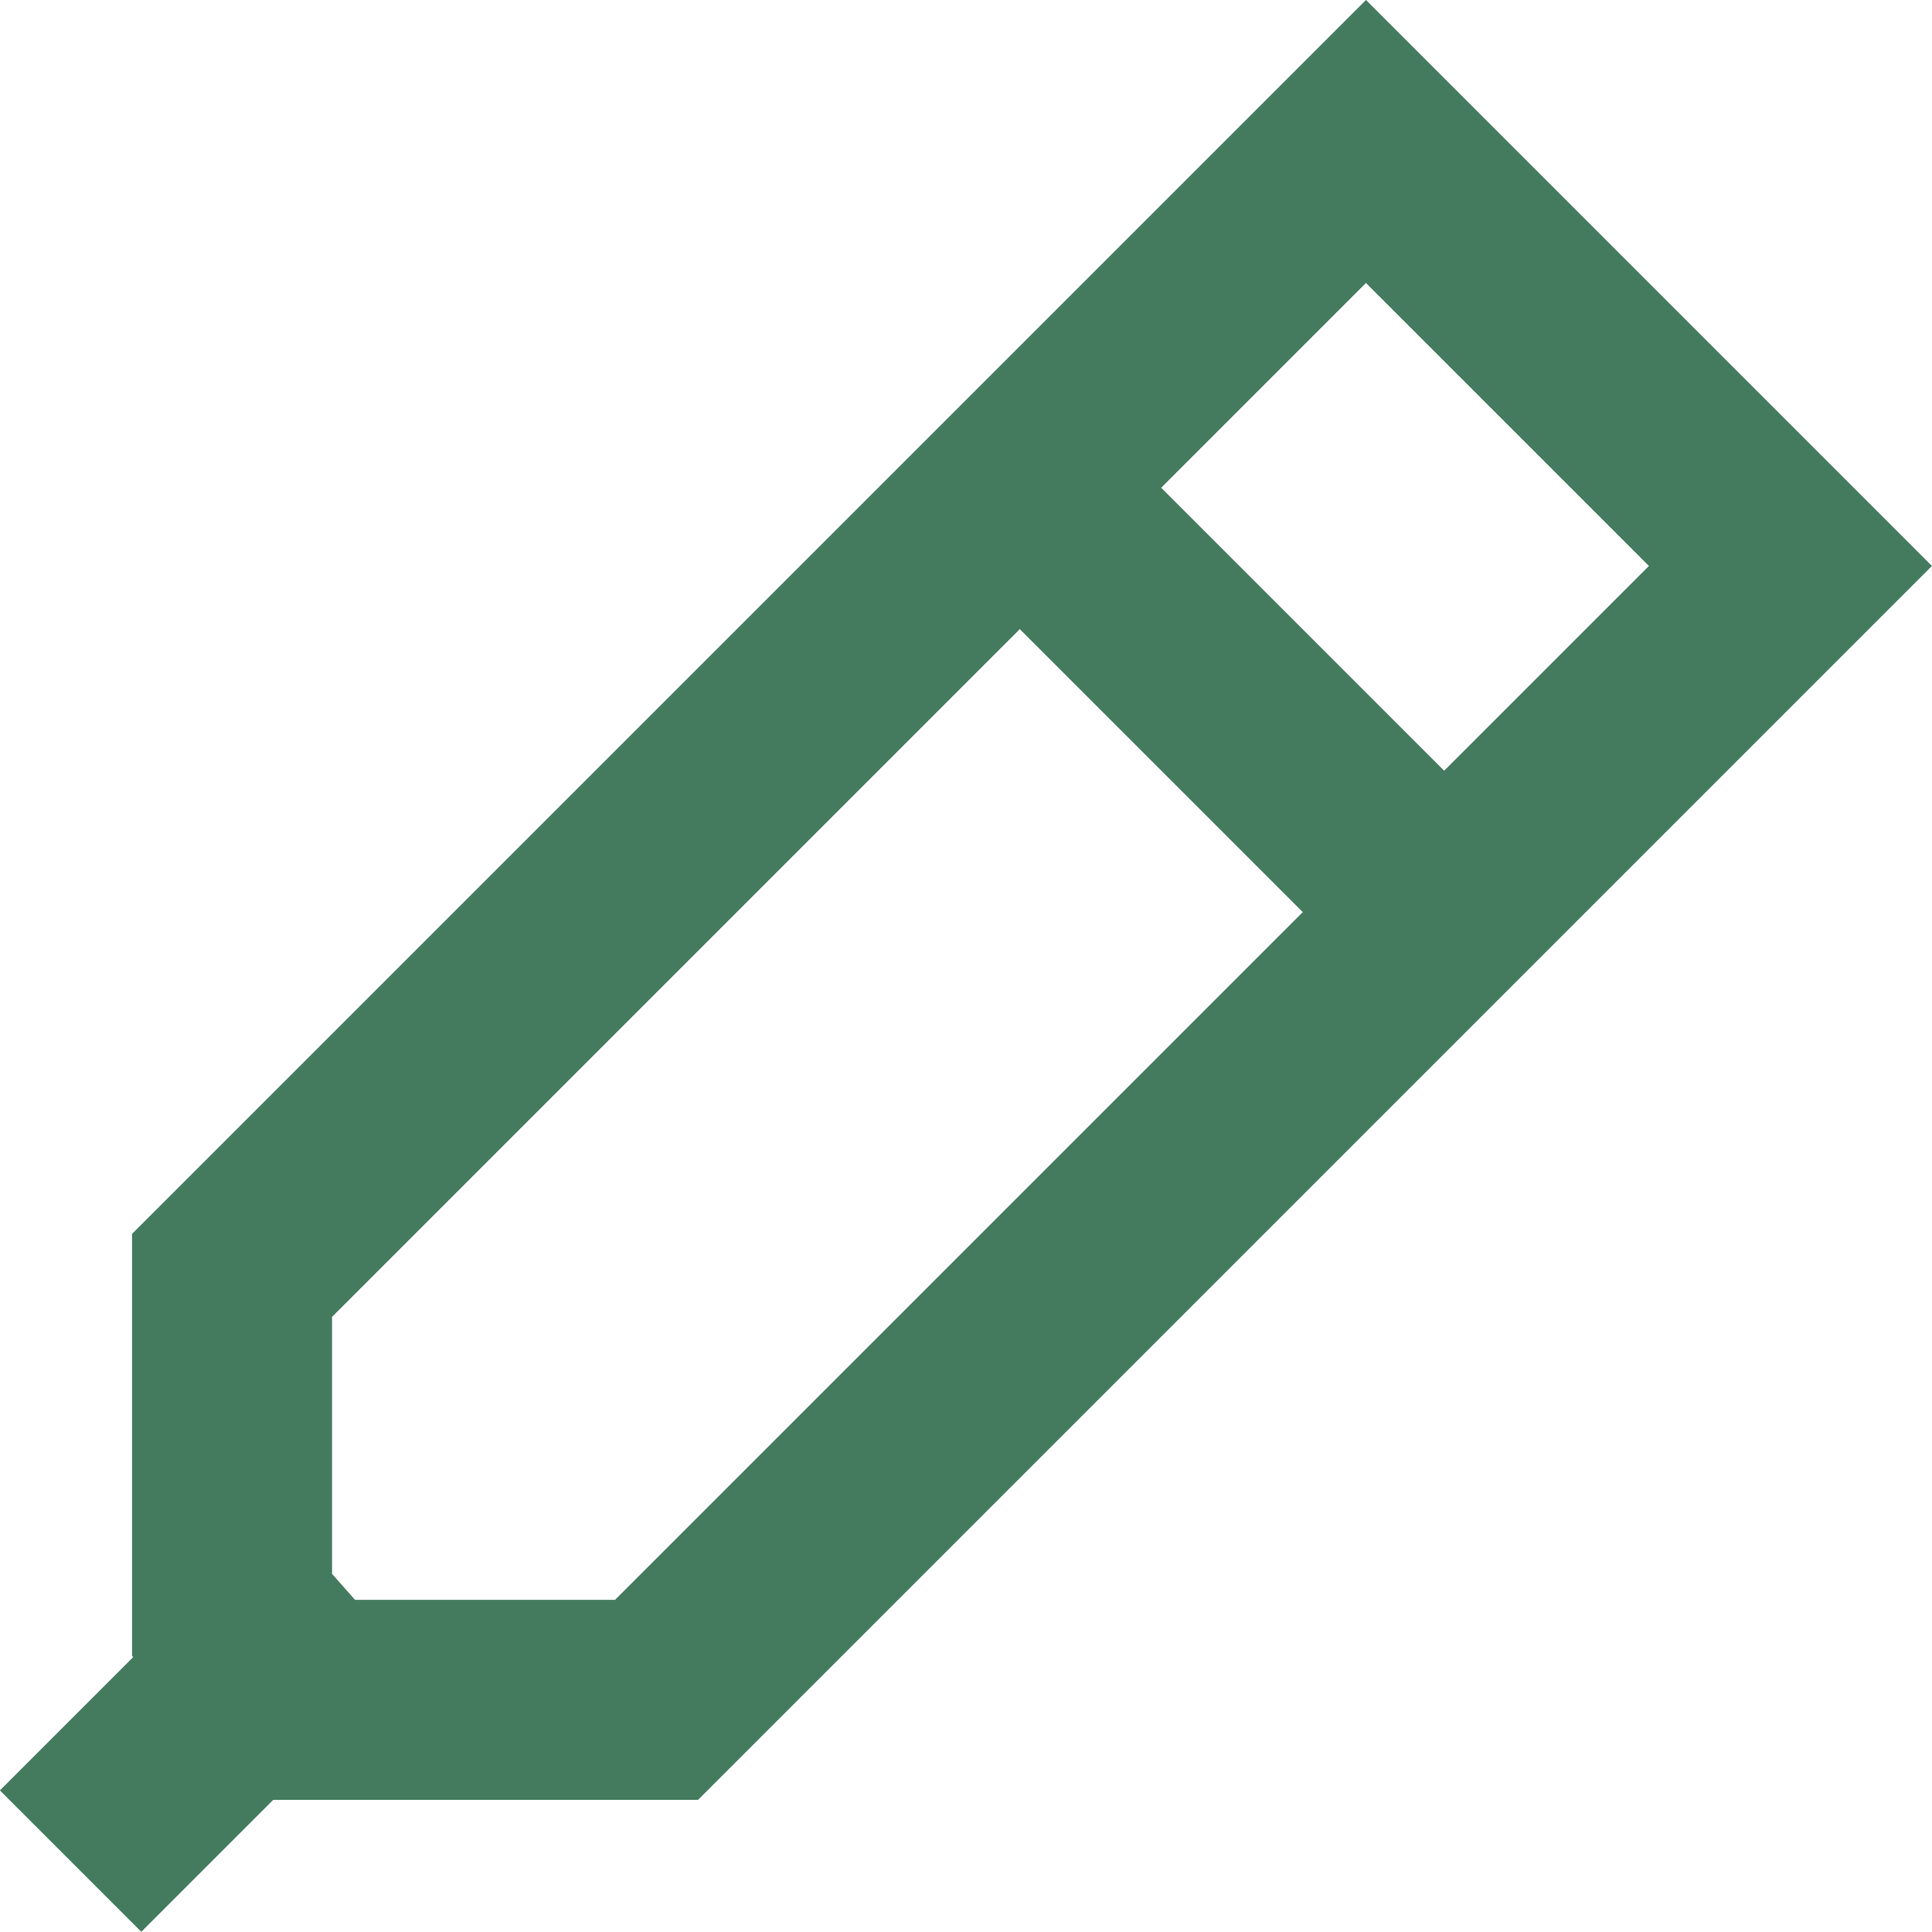 <?xml version="1.0" encoding="iso-8859-1"?>
<!-- Generator: Adobe Illustrator 19.0.0, SVG Export Plug-In . SVG Version: 6.00 Build 0)  -->
<svg version="1.1" id="Capa_1" xmlns="http://www.w3.org/2000/svg" xmlns:xlink="http://www.w3.org/1999/xlink" x="0px" y="0px"
	 viewBox="0 0 412.192 412.192" style="enable-background:new 0 0 412.192 412.192;fill: #447B5F" xml:space="preserve">
<g>
	<g>
		
			<rect x="4.294" y="349.676" transform="matrix(0.707 -0.707 0.707 0.707 -250.276 137.799)" width="73.814" height="42.667"/>
	</g>
</g>
<g>
	<g>
		<path d="M291.427,0L28.173,263.253v90.027L57.4,384h91.52l263.253-263.253L291.427,0z M131.214,341.333H75.747l-4.907-5.547
			V280.96L291.427,60.373l60.373,60.373L131.214,341.333z"/>
	</g>
</g>
<g>
	<g>
		
			<rect x="237.885" y="81.65" transform="matrix(0.707 -0.707 0.707 0.707 -27.067 225.955)" width="42.667" height="128.001"/>
	</g>
</g>
<g>
</g>
<g>
</g>
<g>
</g>
<g>
</g>
<g>
</g>
<g>
</g>
<g>
</g>
<g>
</g>
<g>
</g>
<g>
</g>
<g>
</g>
<g>
</g>
<g>
</g>
<g>
</g>
<g>
</g>
</svg>
